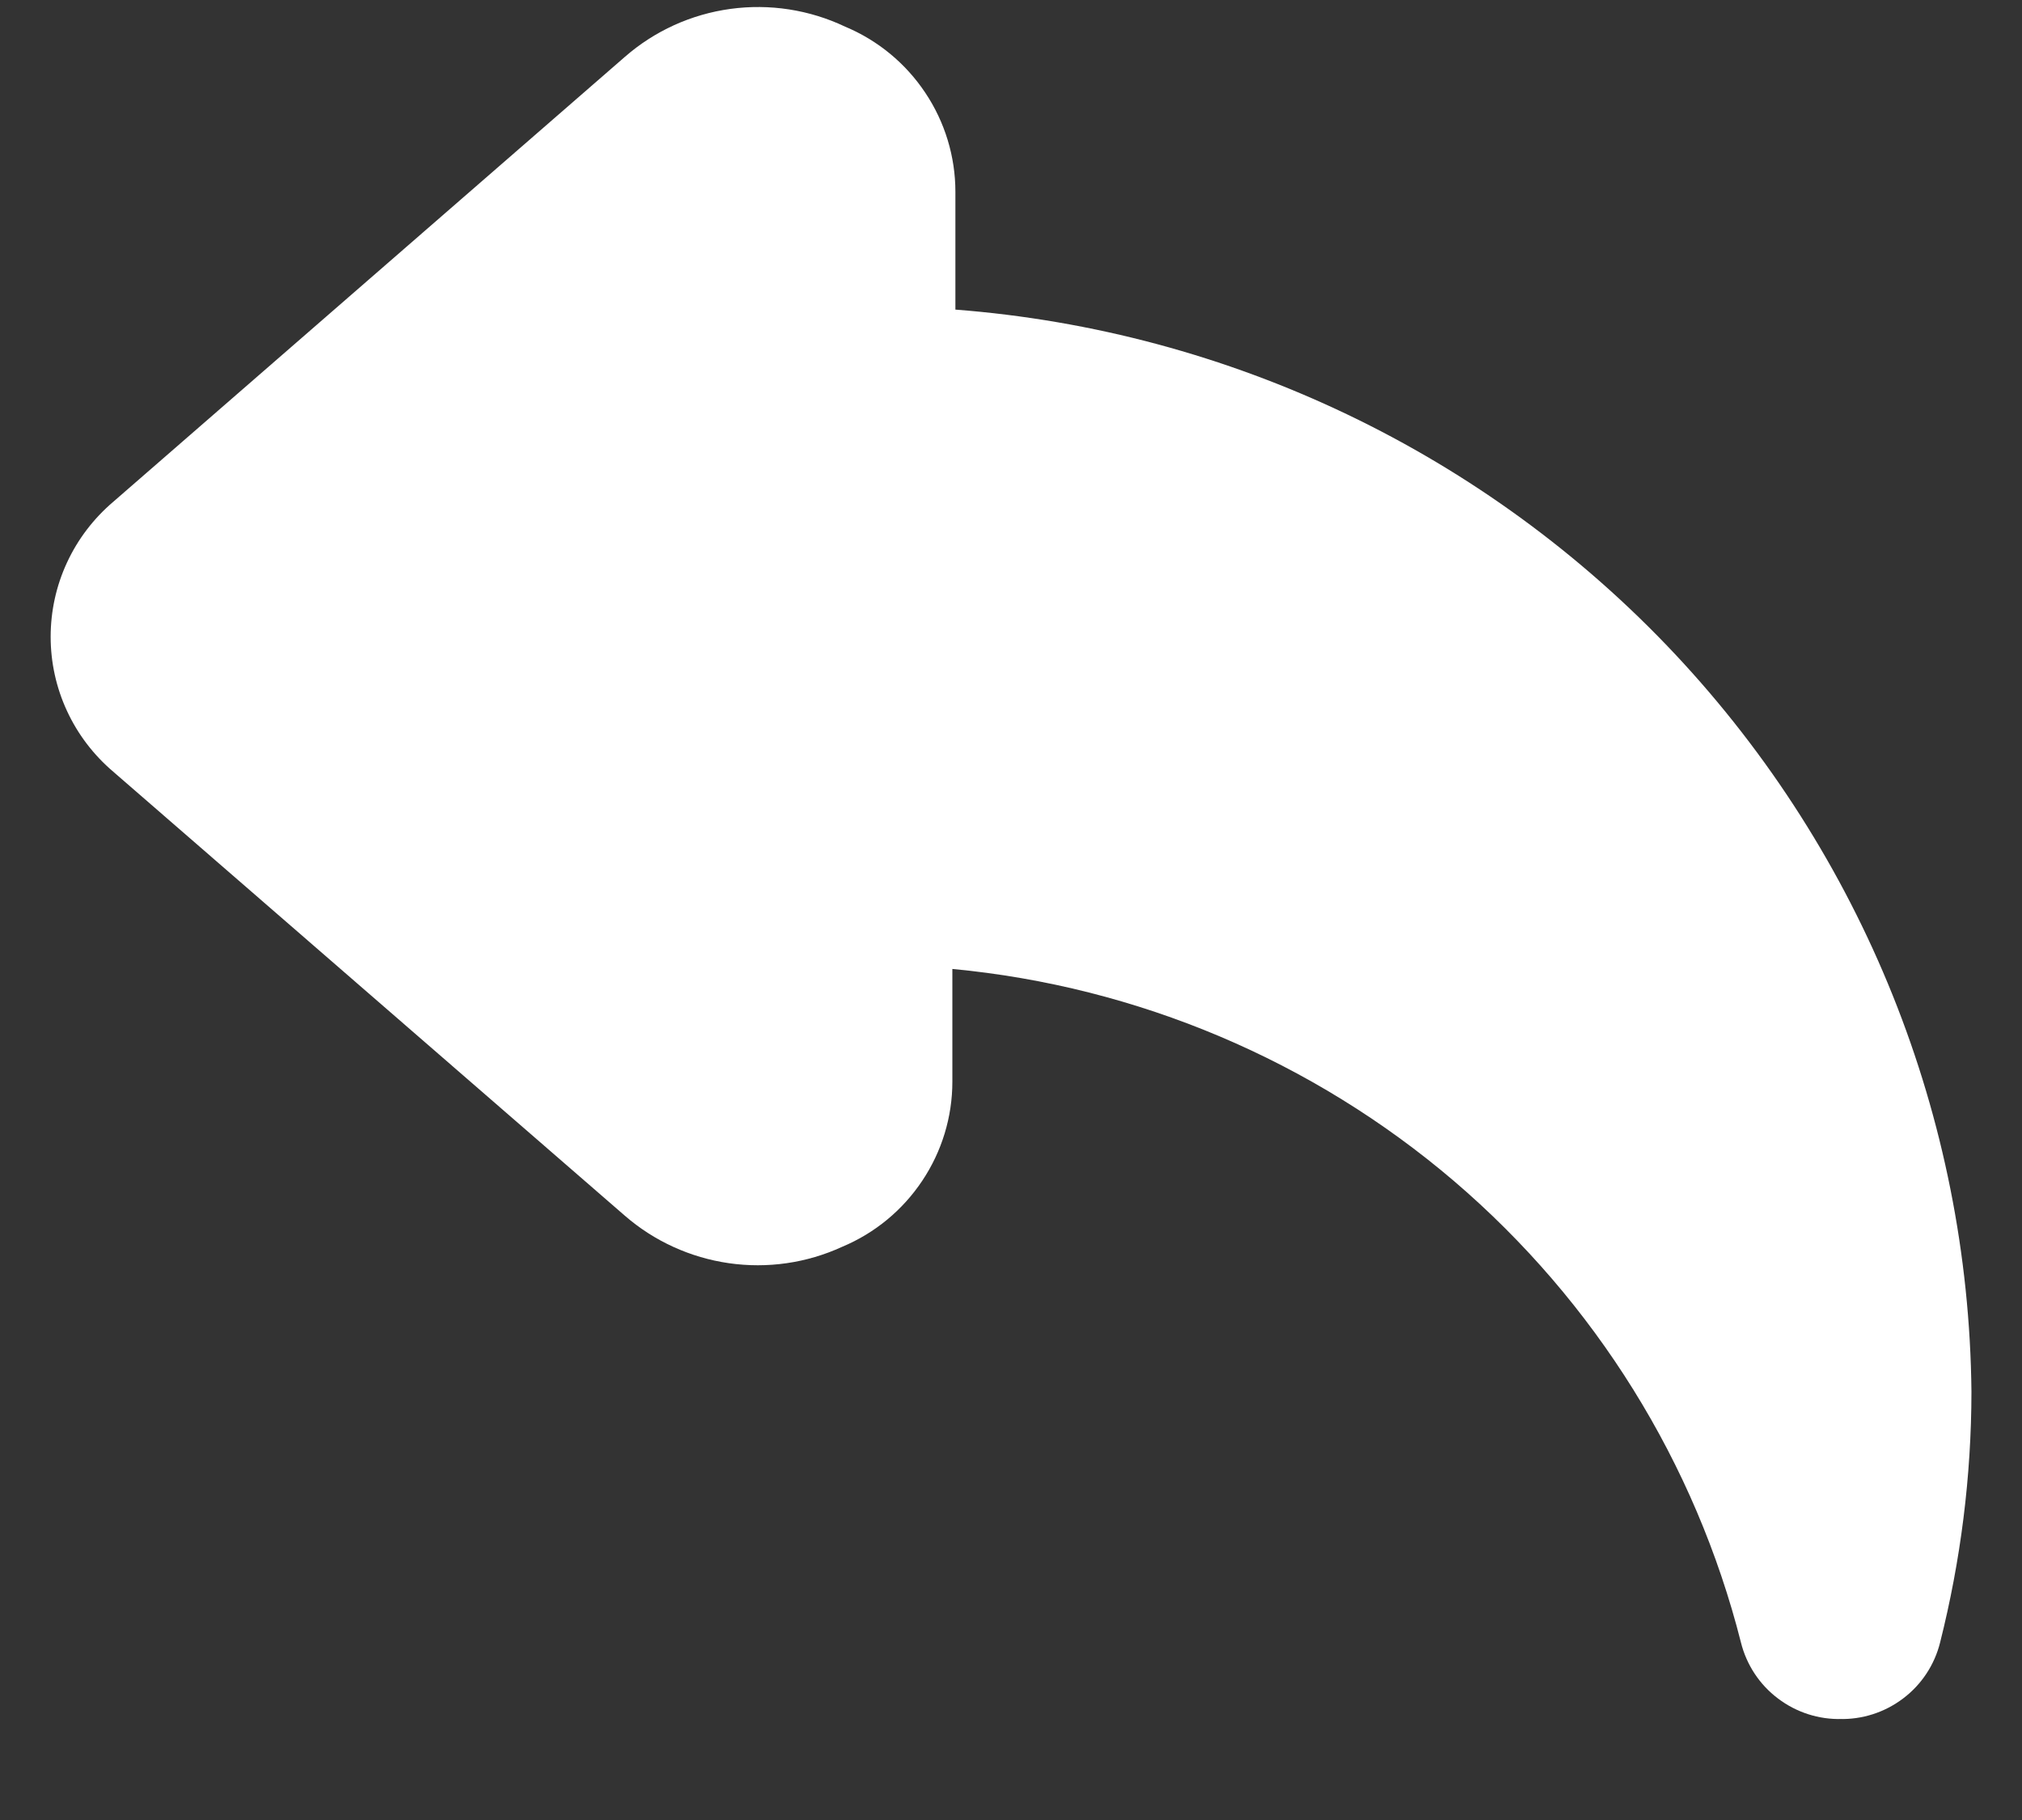 <svg width="20" height="18" viewBox="0 0 20 18" fill="none" xmlns="http://www.w3.org/2000/svg">
<rect x="0" y="0" width="20" height="18" fill="#333333" stroke="none"/>
<path d="M18.22 17.001C17.991 17.008 17.768 16.936 17.586 16.798C17.404 16.661 17.275 16.465 17.22 16.244C16.77 14.468 15.778 12.874 14.382 11.681C12.985 10.489 11.252 9.756 9.42 9.583V10.698C9.42 11.047 9.316 11.388 9.122 11.678C8.928 11.969 8.653 12.196 8.33 12.331C7.98 12.492 7.591 12.548 7.209 12.493C6.828 12.438 6.47 12.275 6.18 12.023L1.12 7.632C0.926 7.467 0.77 7.263 0.663 7.032C0.556 6.802 0.501 6.551 0.501 6.298C0.501 6.044 0.556 5.793 0.663 5.563C0.77 5.332 0.926 5.128 1.12 4.963L6.18 0.563C6.474 0.306 6.837 0.141 7.225 0.088C7.612 0.035 8.007 0.096 8.36 0.264C8.683 0.399 8.958 0.626 9.152 0.917C9.346 1.207 9.45 1.548 9.45 1.897V3.062C12.166 3.271 14.705 4.486 16.566 6.467C18.426 8.449 19.473 11.053 19.5 13.765C19.499 14.601 19.394 15.434 19.19 16.244C19.135 16.465 19.006 16.661 18.824 16.798C18.642 16.936 18.418 17.008 18.19 17.001H18.22Z" fill="white"/>
</svg>
